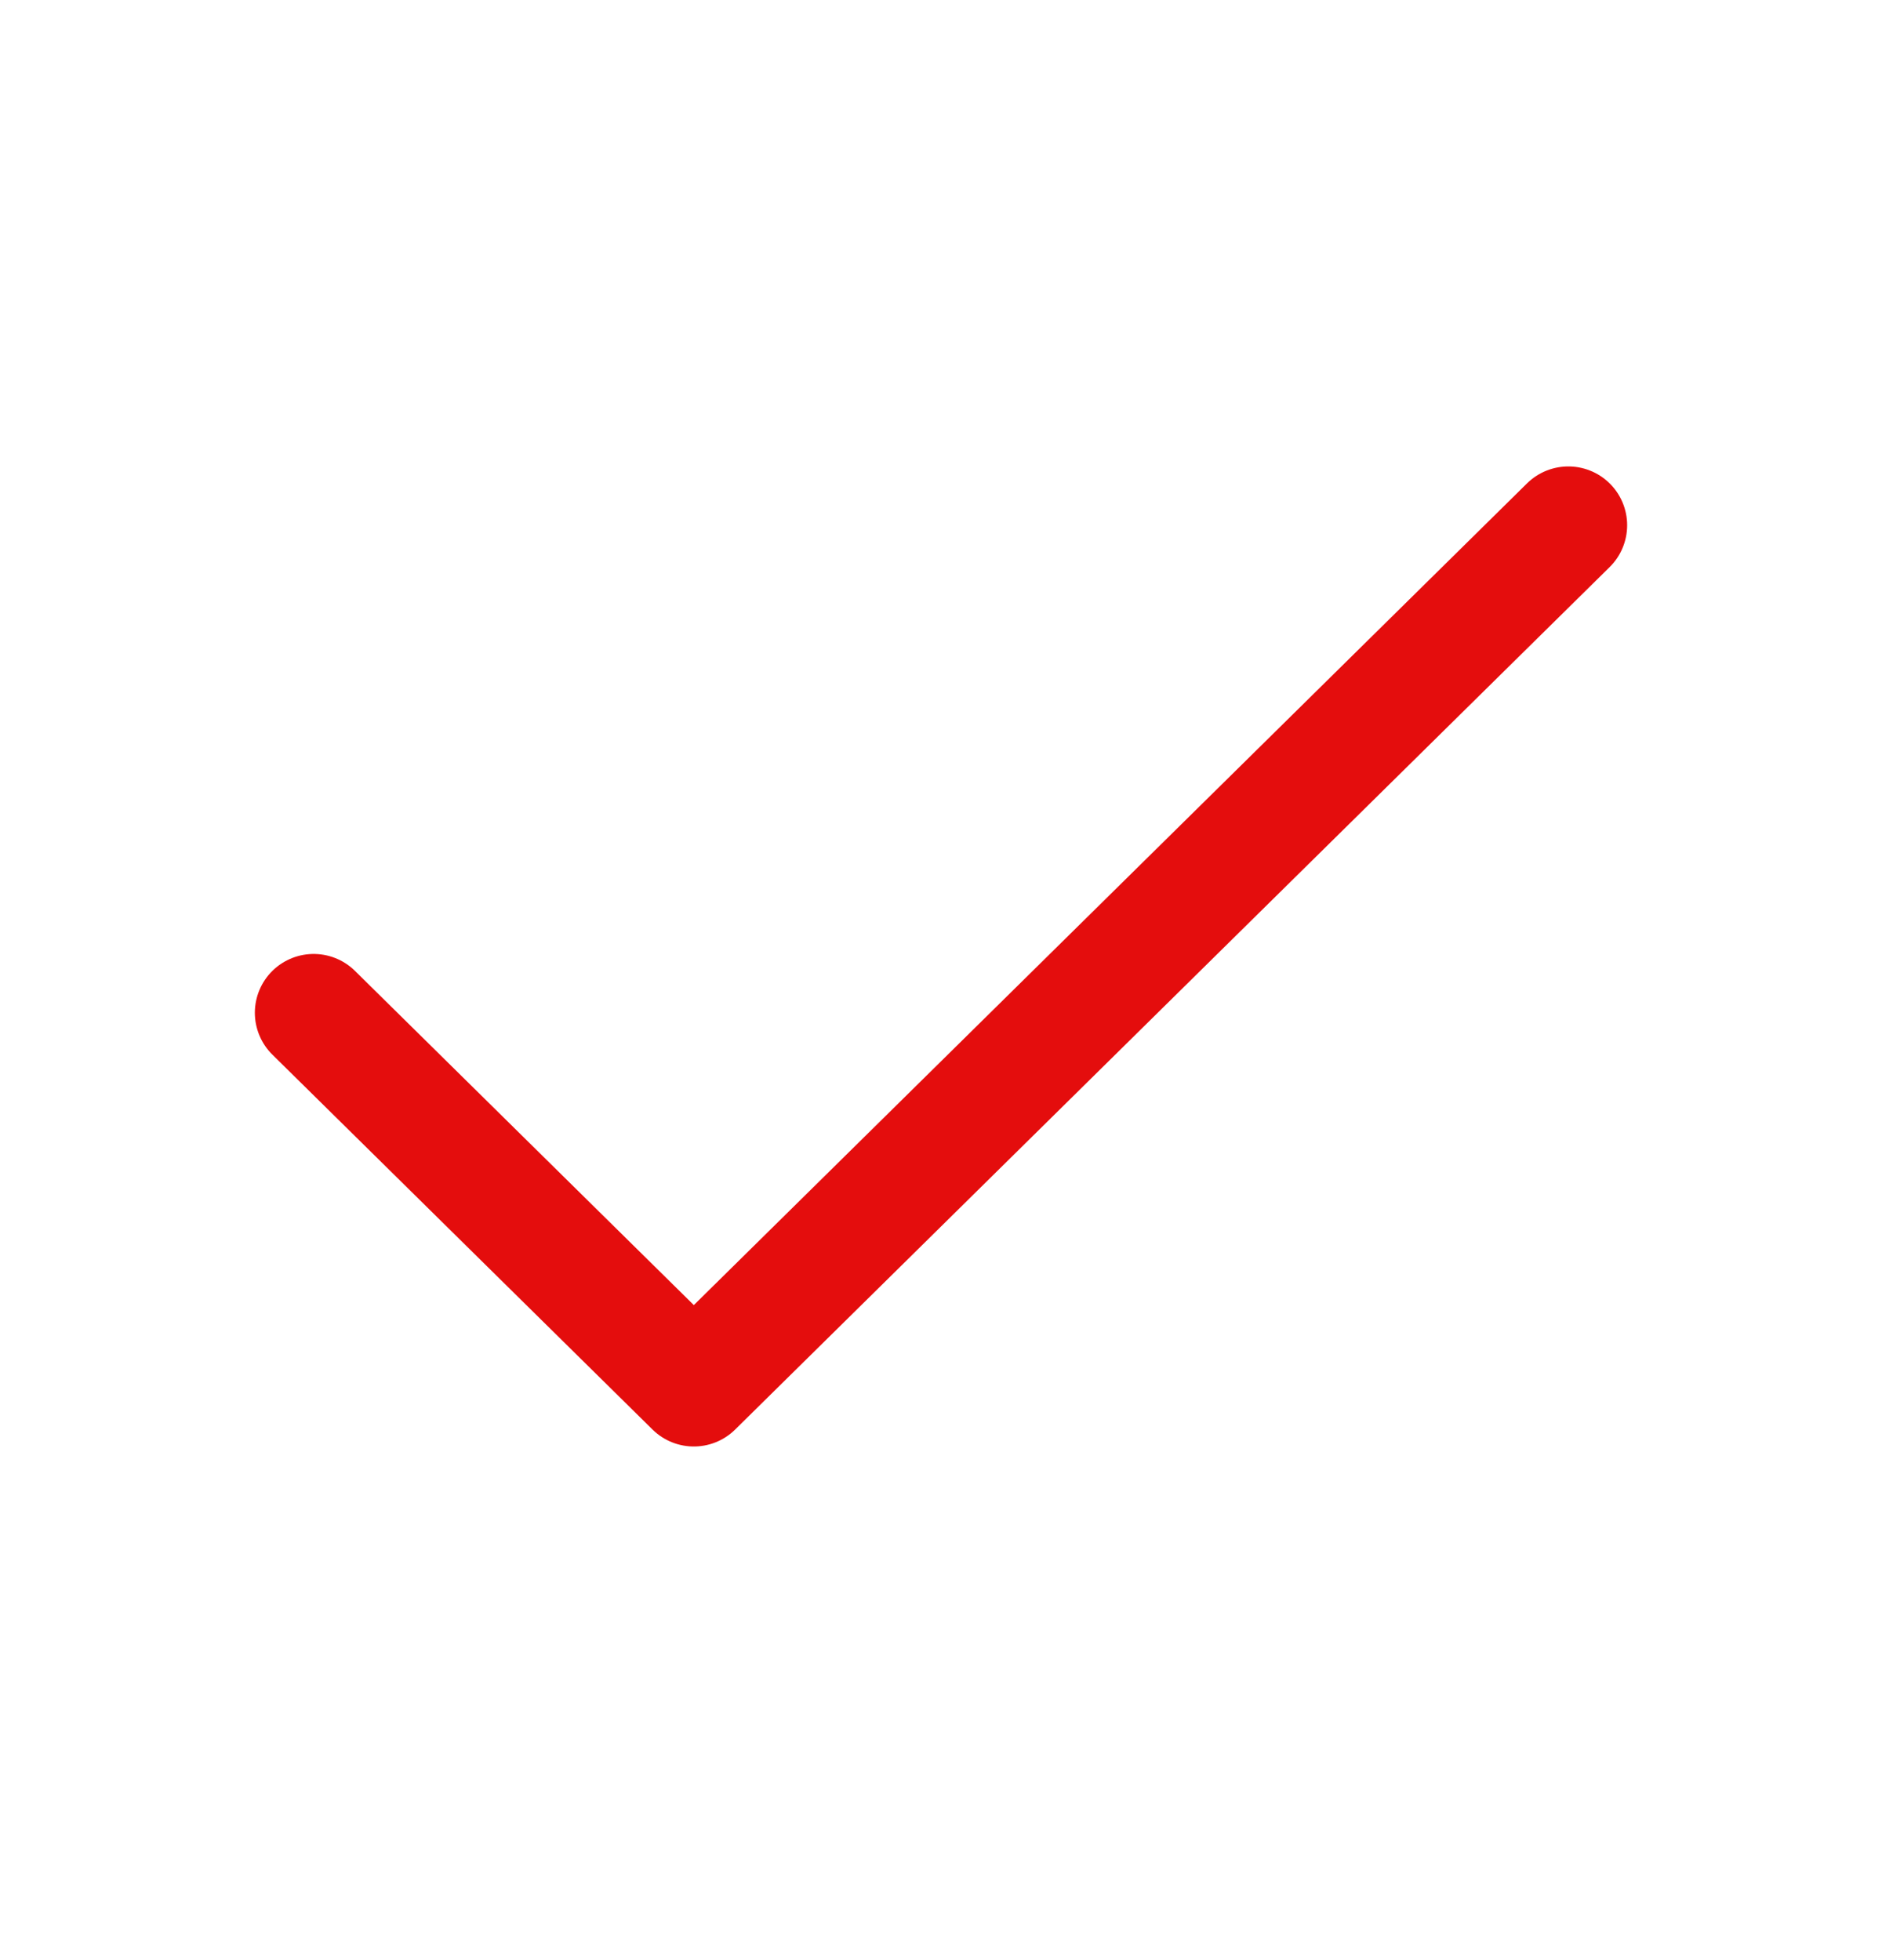 <svg width="24" height="25" viewBox="0 0 24 25" fill="none" xmlns="http://www.w3.org/2000/svg">
<path d="M4 12.917L8.848 17.699L20 6.699" stroke="#E40D0D" stroke-width="1.5" stroke-linecap="round" stroke-linejoin="round"/>
</svg>
